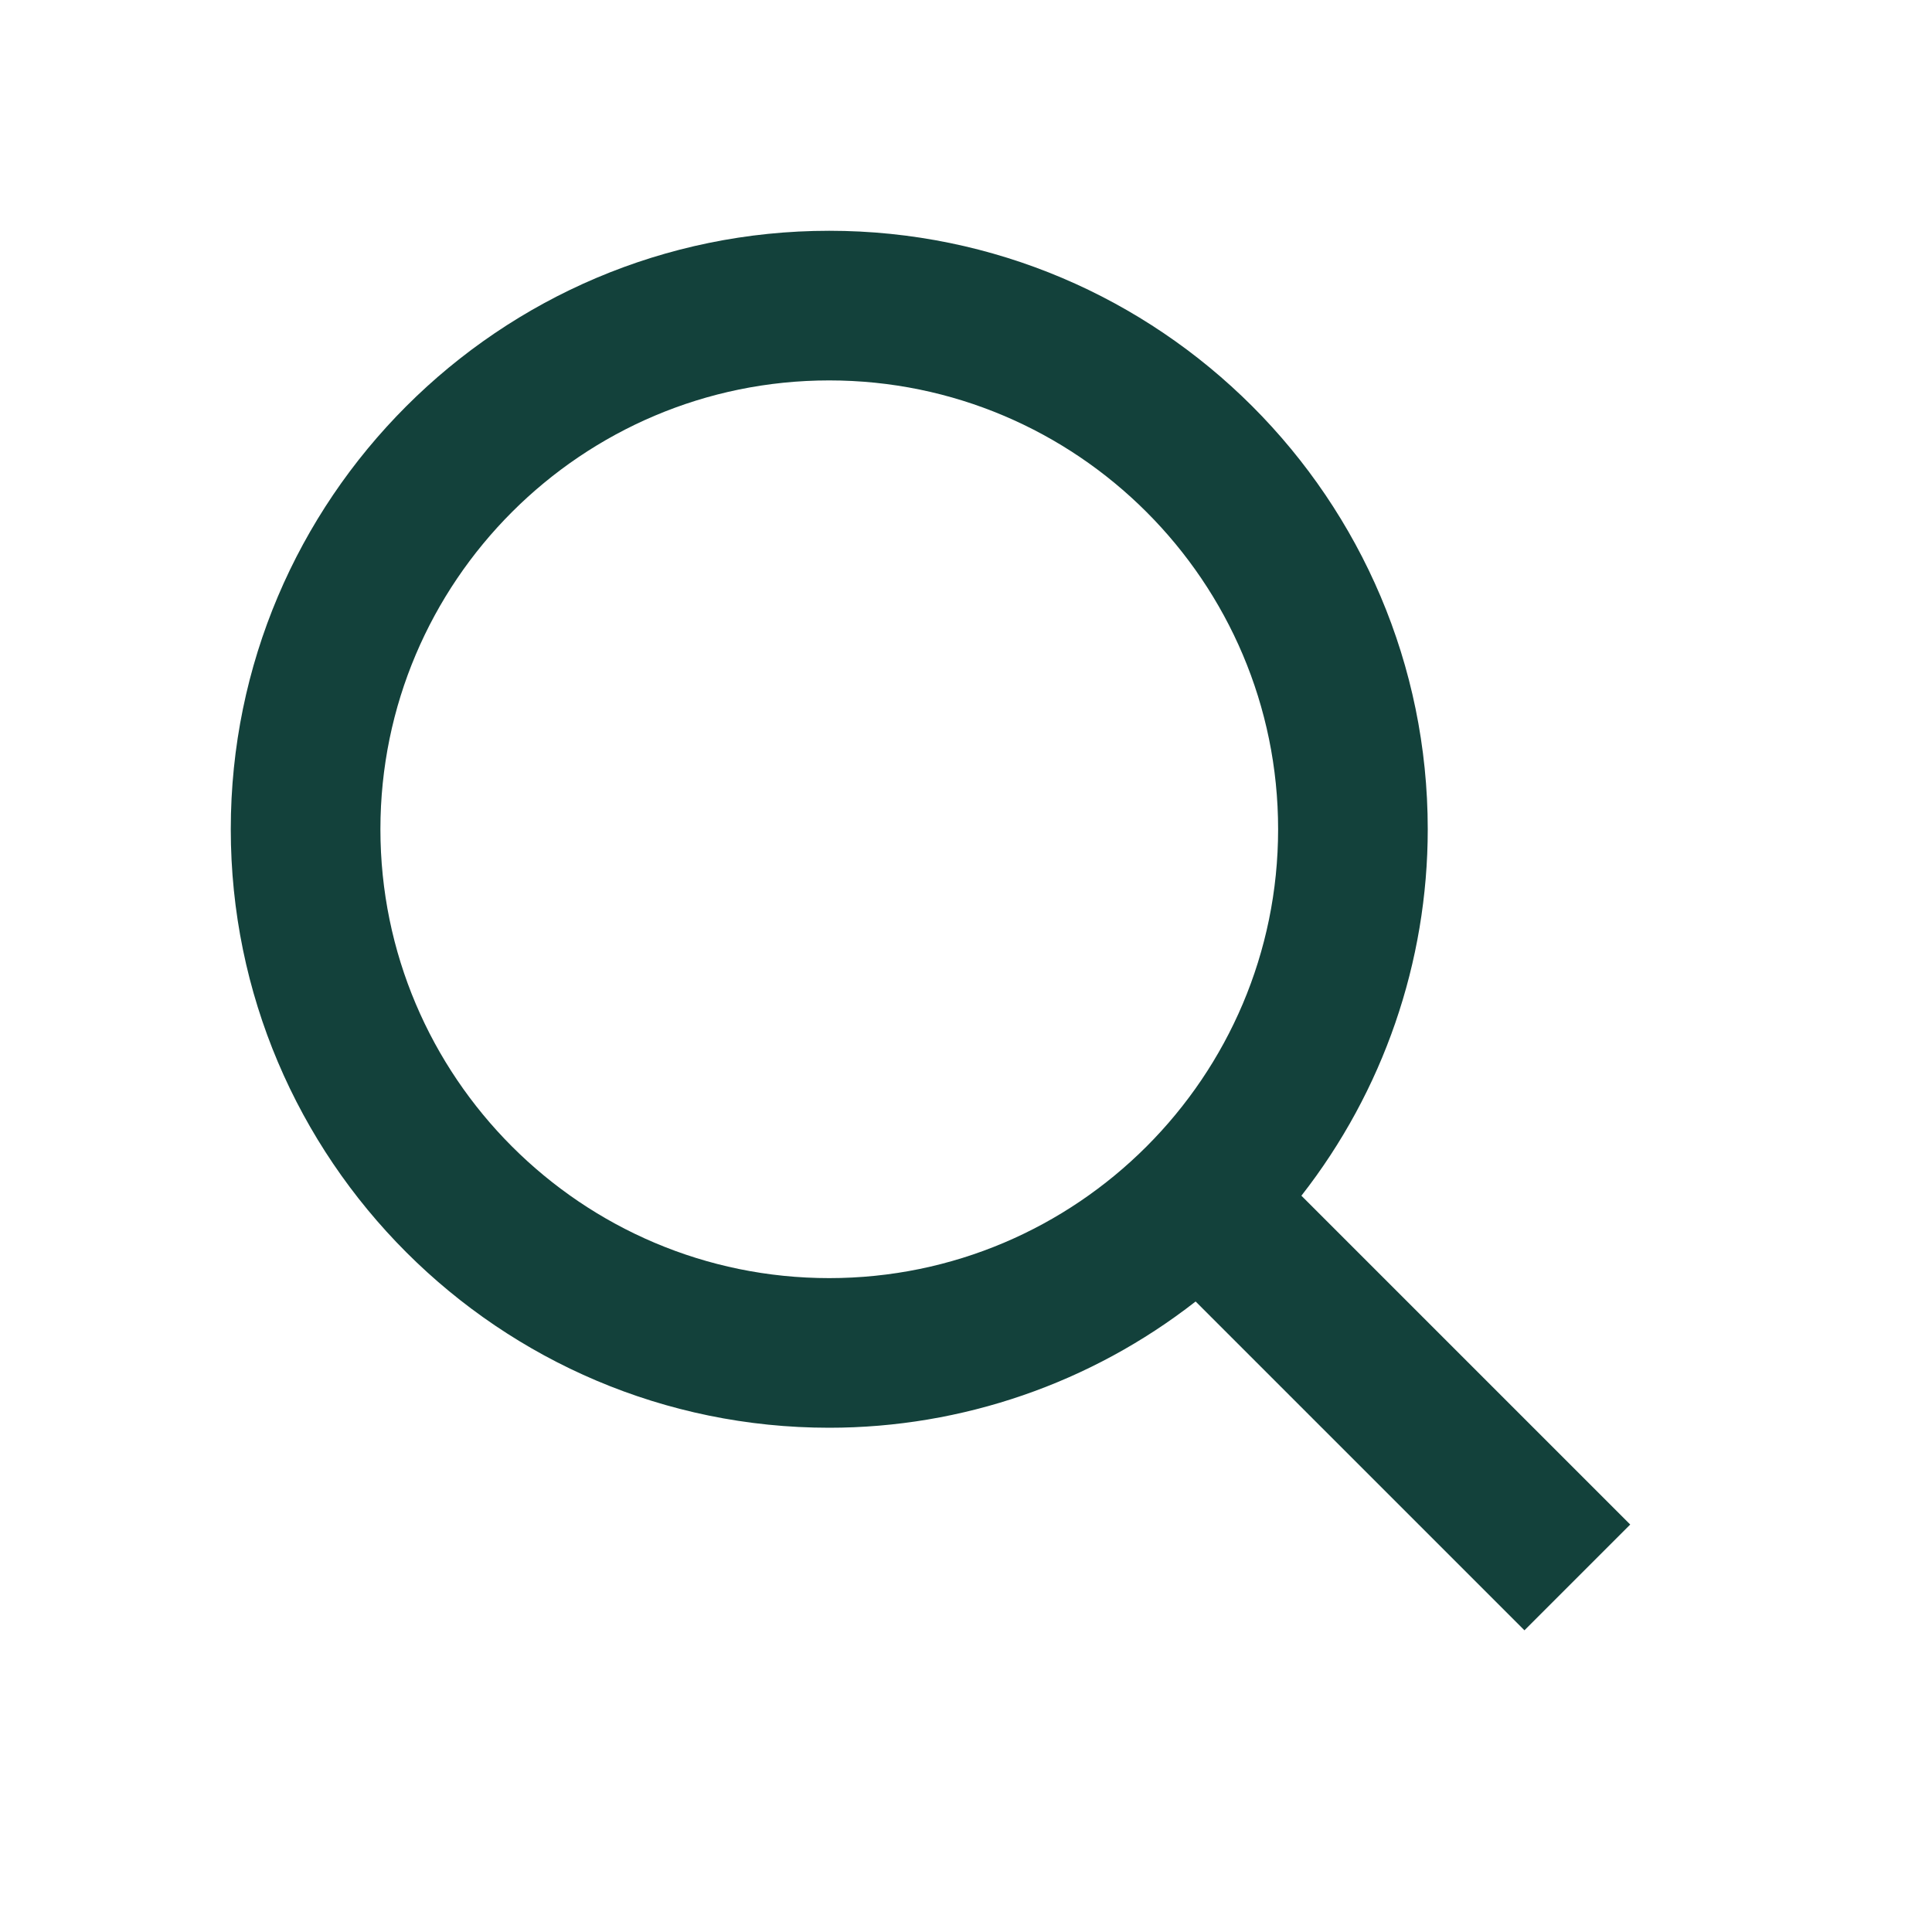 <svg width="20" height="20" viewBox="0 0 20 20" fill="none" xmlns="http://www.w3.org/2000/svg">
<path d="M8.584 14.78C9.959 14.78 11.294 14.319 12.377 13.473L15.781 16.877L16.876 15.782L13.472 12.378C14.319 11.295 14.78 9.959 14.78 8.584C14.78 5.168 12.001 2.389 8.584 2.389C5.168 2.389 2.389 5.168 2.389 8.584C2.389 12.001 5.168 14.78 8.584 14.78ZM8.584 3.938C11.147 3.938 13.231 6.022 13.231 8.584C13.231 11.147 11.147 13.231 8.584 13.231C6.022 13.231 3.938 11.147 3.938 8.584C3.938 6.022 6.022 3.938 8.584 3.938Z" fill="#13413B"/>
</svg>
